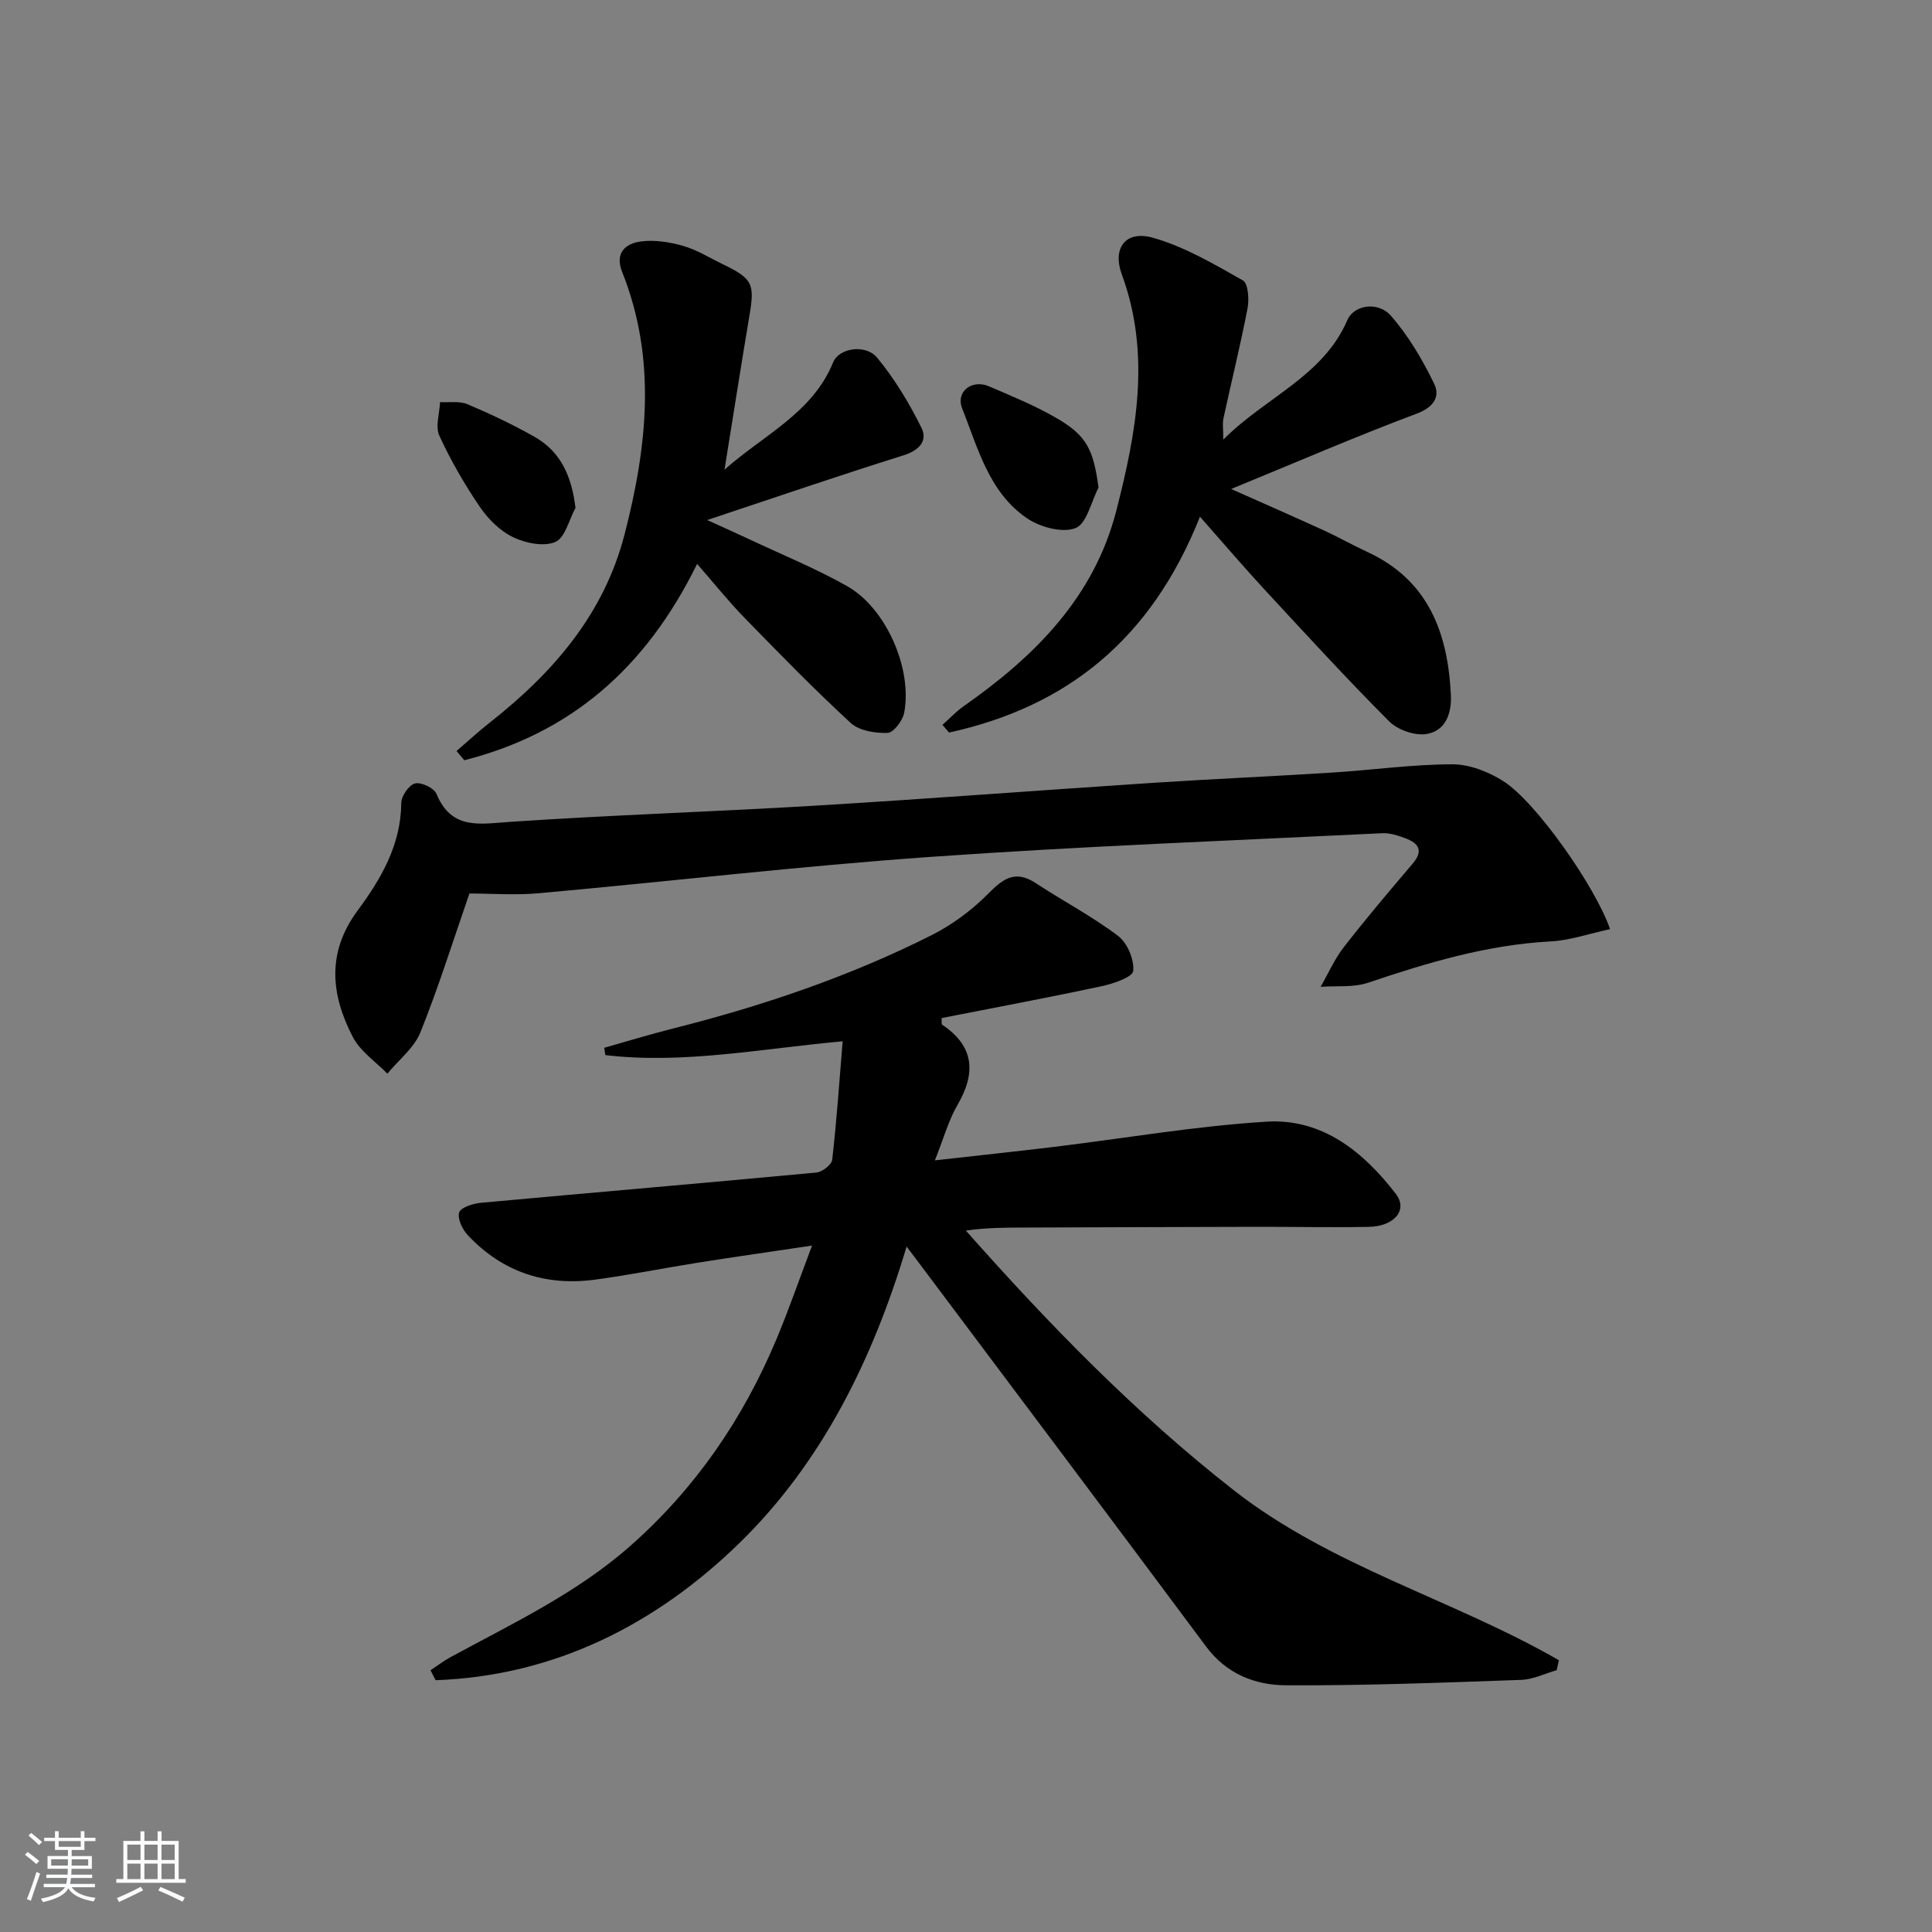 <svg enable-background="new 0 0 400 400" viewBox="0 0 400 400" xmlns="http://www.w3.org/2000/svg"><rect x="0" y="0" width="400" height="400" fill="#808080" stroke="none"/><path d="m5.17 384 .55-.58c.85.61 1.65 1.24 2.4 1.87l-.59.64c-.83-.73-1.62-1.38-2.36-1.93m1.22 9.53-.82-.34c.71-1.76 1.37-3.64 1.98-5.63.24.13.5.25.76.36-.6 1.67-1.24 3.54-1.92 5.61m-.5-13.5.57-.54c.56.44 1.31 1.06 2.26 1.87l-.65.64c-.67-.66-1.4-1.32-2.18-1.97m3.25.46h2.24v-1.36h.77v1.36h4.57v-1.36h.76v1.36h2.28v.69h-2.28v1.84h-2.64v1.26h4.18v2.64h-4.21c0 .45-.02.86-.05 1.21h4.32v.69h-4.38c-.04.34-.1.75-.19 1.22h5.15v.69h-4.82c.87 1.19 2.51 1.92 4.93 2.19-.17.31-.3.57-.37.76-2.77-.49-4.52-1.41-5.26-2.76-.56 1.26-2.3 2.23-5.24 2.9-.12-.24-.26-.48-.43-.72 2.73-.55 4.38-1.34 4.96-2.38h-4.38v-.69h4.65c.1-.38.17-.79.21-1.22h-4.32v-.69h4.4c.03-.34.05-.75.05-1.21h-4.2v-2.64h4.23v-1.26h-2.69v-1.84h-2.24zm1.46 4.46v1.29h3.45c.01-.4.02-.57.01-.53v-.32-.45h-3.46zm1.55-2.59h4.57v-1.19h-4.57zm6.11 2.59h-3.42v.77c-.01.19-.01.37-.02.53h3.44z" fill="#fafbfc"/><path d="m32.63 379.16h.82v1.98h3.54v7.89h1.46v.78h-14.37v-.78h1.46v-7.89h3.54v-1.98h.82v1.98h2.73zm-3.49 11.48.5.73c-1.61.82-3.28 1.63-5 2.42-.13-.27-.28-.55-.44-.82 1.75-.73 3.4-1.5 4.94-2.33m-2.78-5.55h2.73v-3.18h-2.73zm0 3.95h2.73v-3.2h-2.73zm3.54-3.95h2.73v-3.18h-2.73zm0 3.95h2.73v-3.2h-2.73zm7.89 4.68c-1.84-.92-3.51-1.7-5.02-2.32l.45-.73c1.89.8 3.57 1.55 5.04 2.23zm-1.62-11.81h-2.73v3.18h2.73zm-2.73 7.13h2.73v-3.2h-2.73z" fill="#fafbfc"/><g fill="#000001"><path d="m322.3 345.79c-2.44.7-4.87 1.92-7.34 2.01-16.25.57-32.51 1.21-48.77 1.12-6.31-.04-12.25-2.34-16.45-7.98-19.95-26.82-40.05-53.53-60.09-80.28-.49-.66-.99-1.31-1.95-2.57-7.03 23.47-17.57 44.8-34.72 61.49-17.28 16.8-38.23 27.41-62.79 28.29-.35-.69-.71-1.37-1.06-2.06 1.37-.9 2.67-1.91 4.1-2.69 12.84-6.98 26.1-13.21 37.25-23.04 13.51-11.92 23.35-26.31 30.27-42.8 2.56-6.1 4.72-12.38 7.38-19.4-8.21 1.23-15.83 2.31-23.43 3.51-7.21 1.14-14.37 2.6-21.6 3.56-10.22 1.35-19.13-1.63-26.24-9.21-1.12-1.19-2.2-3.44-1.79-4.71.34-1.06 2.86-1.85 4.48-2 23.16-2.13 46.33-4.09 69.48-6.27 1.21-.11 3.15-1.62 3.27-2.65.92-8.03 1.47-16.1 2.16-24.52-17.09 1.55-33.02 4.76-49.13 2.86-.08-.51-.15-1.01-.23-1.52 4.68-1.32 9.34-2.75 14.06-3.94 18.57-4.68 36.64-10.77 53.75-19.39 4.32-2.18 8.42-5.25 11.82-8.7 3.11-3.16 5.61-4.75 9.71-2.06 5.65 3.71 11.69 6.88 17.06 10.94 1.91 1.45 3.35 4.9 3.12 7.25-.12 1.27-4.11 2.63-6.53 3.15-11.03 2.36-22.12 4.43-33.14 6.6.04.79-.05 1.25.09 1.35 6.69 4.49 7.06 9.99 3.19 16.65-1.88 3.24-2.88 6.99-4.67 11.46 8.72-.98 16.71-1.83 24.68-2.79 14.67-1.78 29.29-4.32 44.01-5.22 11.49-.7 20.02 6.21 26.75 14.96 2.54 3.31-.28 6.72-5.64 6.82-7.83.15-15.66-.03-23.49-.01-15.79.03-31.58.1-47.37.15-4.11.01-8.21 0-12.53.63 17.26 19.48 35.14 37.85 55.46 53.75 20.22 15.82 45.37 22.58 67.32 35.2-.14.69-.3 1.37-.45 2.06z"/><path d="m333.35 192.37c-4.37.94-8.32 2.33-12.34 2.54-13.11.71-25.45 4.39-37.75 8.55-3.03 1.02-6.54.61-9.84.85 1.58-2.75 2.87-5.73 4.8-8.21 4.59-5.91 9.43-11.62 14.28-17.32 2.27-2.67 1.19-4.2-1.49-5.21-1.53-.58-3.24-1.14-4.83-1.06-31.23 1.53-62.48 2.7-93.67 4.91-27 1.91-53.92 5.07-80.89 7.51-4.93.45-9.94.06-14.43.06-3.5 10.09-6.45 19.58-10.16 28.76-1.31 3.24-4.5 5.71-6.83 8.54-2.43-2.5-5.6-4.61-7.14-7.57-4.54-8.74-5.48-17.46.98-26.2 4.81-6.51 8.97-13.55 9.03-22.23.01-1.45 1.57-3.74 2.83-4.08s3.96.92 4.45 2.12c3.12 7.55 8.89 6.26 15.22 5.83 21.07-1.43 42.2-2.09 63.28-3.36 23.4-1.41 46.77-3.21 70.16-4.74 12.28-.8 24.58-1.33 36.86-2.11 8.28-.52 16.55-1.7 24.83-1.71 3.55-.01 7.51 1.56 10.58 3.51 6.66 4.24 18.95 21.64 22.07 30.62z"/><path d="m253.27 91.02c8.77-8.83 20.64-13.04 25.69-24.76 1.35-3.14 6.36-3.93 9.01-.89 3.63 4.15 6.53 9.08 8.95 14.06 1.27 2.62.01 4.86-3.61 6.21-12.69 4.76-25.15 10.16-38.41 15.6 6.7 2.99 12.99 5.74 19.23 8.59 3.02 1.38 5.92 3.04 8.94 4.43 12.68 5.86 16.69 16.75 17.32 29.63.19 3.9-1.16 7.46-5.05 8.08-2.42.39-5.96-.85-7.73-2.62-8.81-8.83-17.25-18.05-25.73-27.21-4.19-4.52-8.19-9.22-13.44-15.16-10.17 25.59-27.74 39.37-51.95 44.69-.45-.53-.91-1.06-1.36-1.59 1.47-1.31 2.83-2.79 4.44-3.91 14.67-10.26 26.96-22.53 31.55-40.44 4.14-16.12 7.21-32.41 1.14-48.91-2-5.45.78-9.18 6.39-7.61 6.55 1.83 12.67 5.46 18.67 8.84 1.1.62 1.33 3.91.97 5.78-1.47 7.65-3.35 15.22-5 22.84-.21 1.05-.02 2.2-.02 4.35z"/><path d="m150 97.25c7.96-7.13 18.21-11.68 22.5-22.25 1.22-2.99 6.74-3.8 9.1-.95 3.63 4.39 6.65 9.41 9.18 14.53 1.31 2.64-.41 4.66-3.71 5.69-13.25 4.14-26.39 8.66-40.66 13.4 3.38 1.54 6.11 2.75 8.81 4.02 6.75 3.18 13.7 6.01 20.18 9.67 8.08 4.57 13.56 17.16 11.79 26.26-.32 1.62-2.21 4.08-3.44 4.12-2.55.08-5.85-.44-7.61-2.05-7.59-6.99-14.81-14.4-22.02-21.8-3.34-3.44-6.35-7.2-9.79-11.14-10.75 21.88-26.44 35.1-48.19 40.65-.54-.64-1.08-1.27-1.62-1.91 2.27-1.95 4.47-3.99 6.82-5.84 13.11-10.3 23.69-22.43 27.97-39.01 4.68-18.12 6.7-36.28-.49-54.31-1.58-3.96.65-5.91 3.88-6.34 2.84-.37 5.95.12 8.74.92 2.83.81 5.43 2.45 8.12 3.75 6.3 3.05 6.72 4.06 5.6 10.71-1.79 10.61-3.44 21.25-5.16 31.88z"/><path d="m227.44 100.95c-1.53 2.94-2.45 7.5-4.77 8.39-2.74 1.05-7.3-.19-10-2.01-7.89-5.34-10.19-14.51-13.46-22.77-1.38-3.49 2.04-6.07 5.5-4.59 4.73 2.02 9.53 3.98 13.96 6.55 6.35 3.65 7.7 6.57 8.77 14.43z"/><path d="m119.15 105.15c-1.35 2.46-2.15 6.2-4.18 7.06-2.4 1.02-6.18.25-8.76-1-2.7-1.3-5.16-3.76-6.88-6.29-3.17-4.66-6.02-9.6-8.37-14.72-.87-1.89.05-4.61.15-6.95 1.9.12 4.01-.26 5.67.44 4.73 1.99 9.39 4.21 13.86 6.73 5.39 3.06 7.7 8.03 8.51 14.73z"/></g></svg>